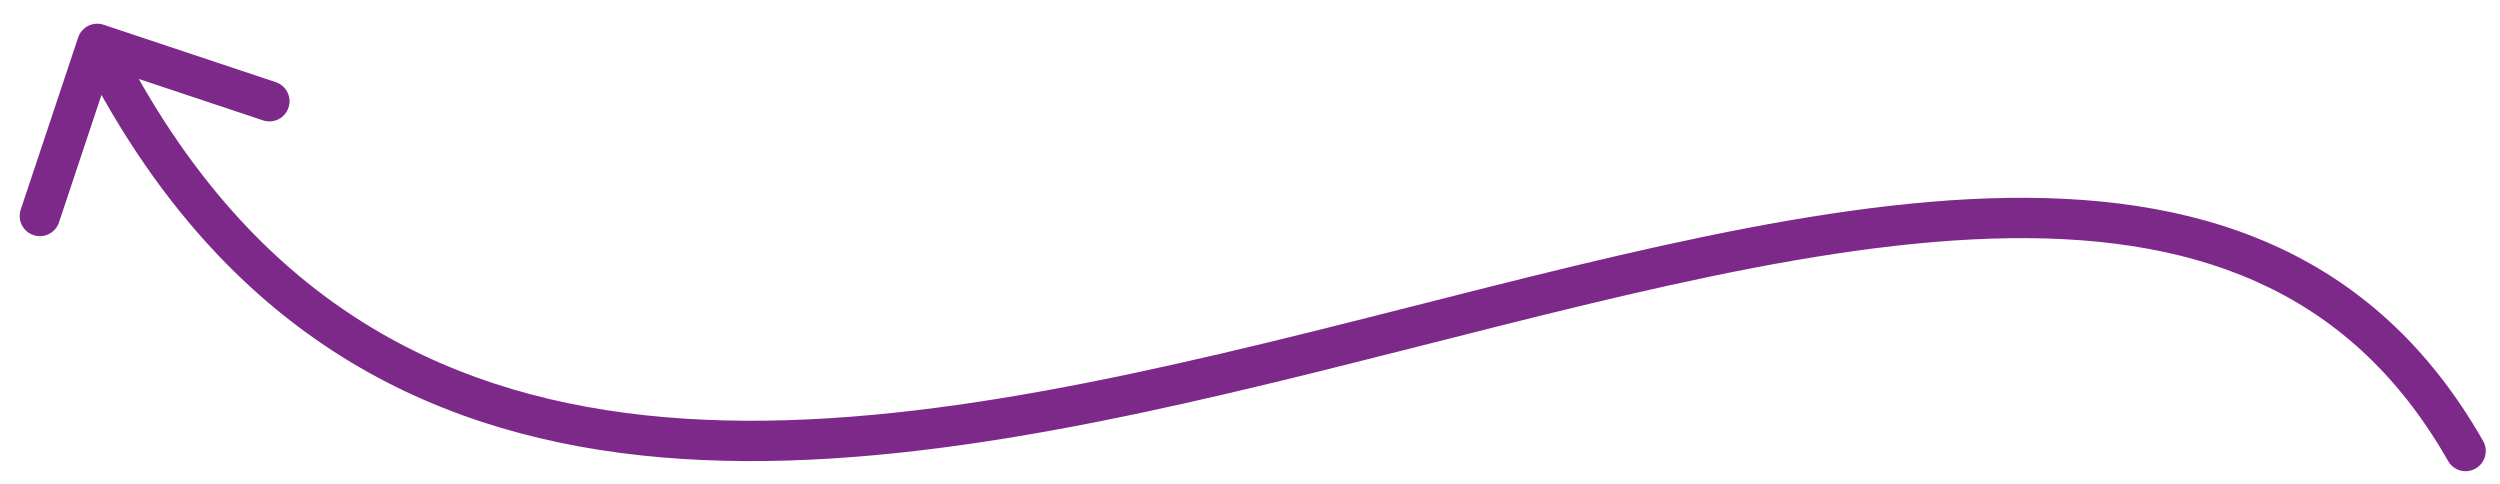 <svg width="62" height="12" viewBox="0 0 62 12" fill="none" xmlns="http://www.w3.org/2000/svg">
<path d="M60.713 11.433C60.849 11.673 61.154 11.757 61.394 11.62C61.634 11.484 61.718 11.178 61.582 10.938L60.713 11.433ZM2.57 0.614C2.308 0.526 2.025 0.668 1.938 0.93L0.514 5.199C0.427 5.461 0.569 5.744 0.831 5.831C1.093 5.919 1.376 5.777 1.463 5.515L2.728 1.72L6.523 2.985C6.785 3.073 7.068 2.931 7.155 2.669C7.243 2.407 7.101 2.124 6.839 2.037L2.57 0.614ZM61.582 10.938C60.227 8.557 58.449 6.998 56.349 6.064C54.258 5.133 51.876 4.835 49.326 4.919C44.249 5.087 38.344 6.786 32.48 8.239C26.572 9.703 20.689 10.923 15.512 10.24C10.386 9.564 5.937 7.02 2.859 0.864L1.965 1.312C5.198 7.778 9.942 10.514 15.382 11.232C20.77 11.943 26.826 10.67 32.72 9.21C38.658 7.738 44.418 6.082 49.359 5.919C51.819 5.837 54.035 6.129 55.942 6.977C57.839 7.821 59.459 9.229 60.713 11.433L61.582 10.938Z" fill="#7D298A"/>
</svg>
